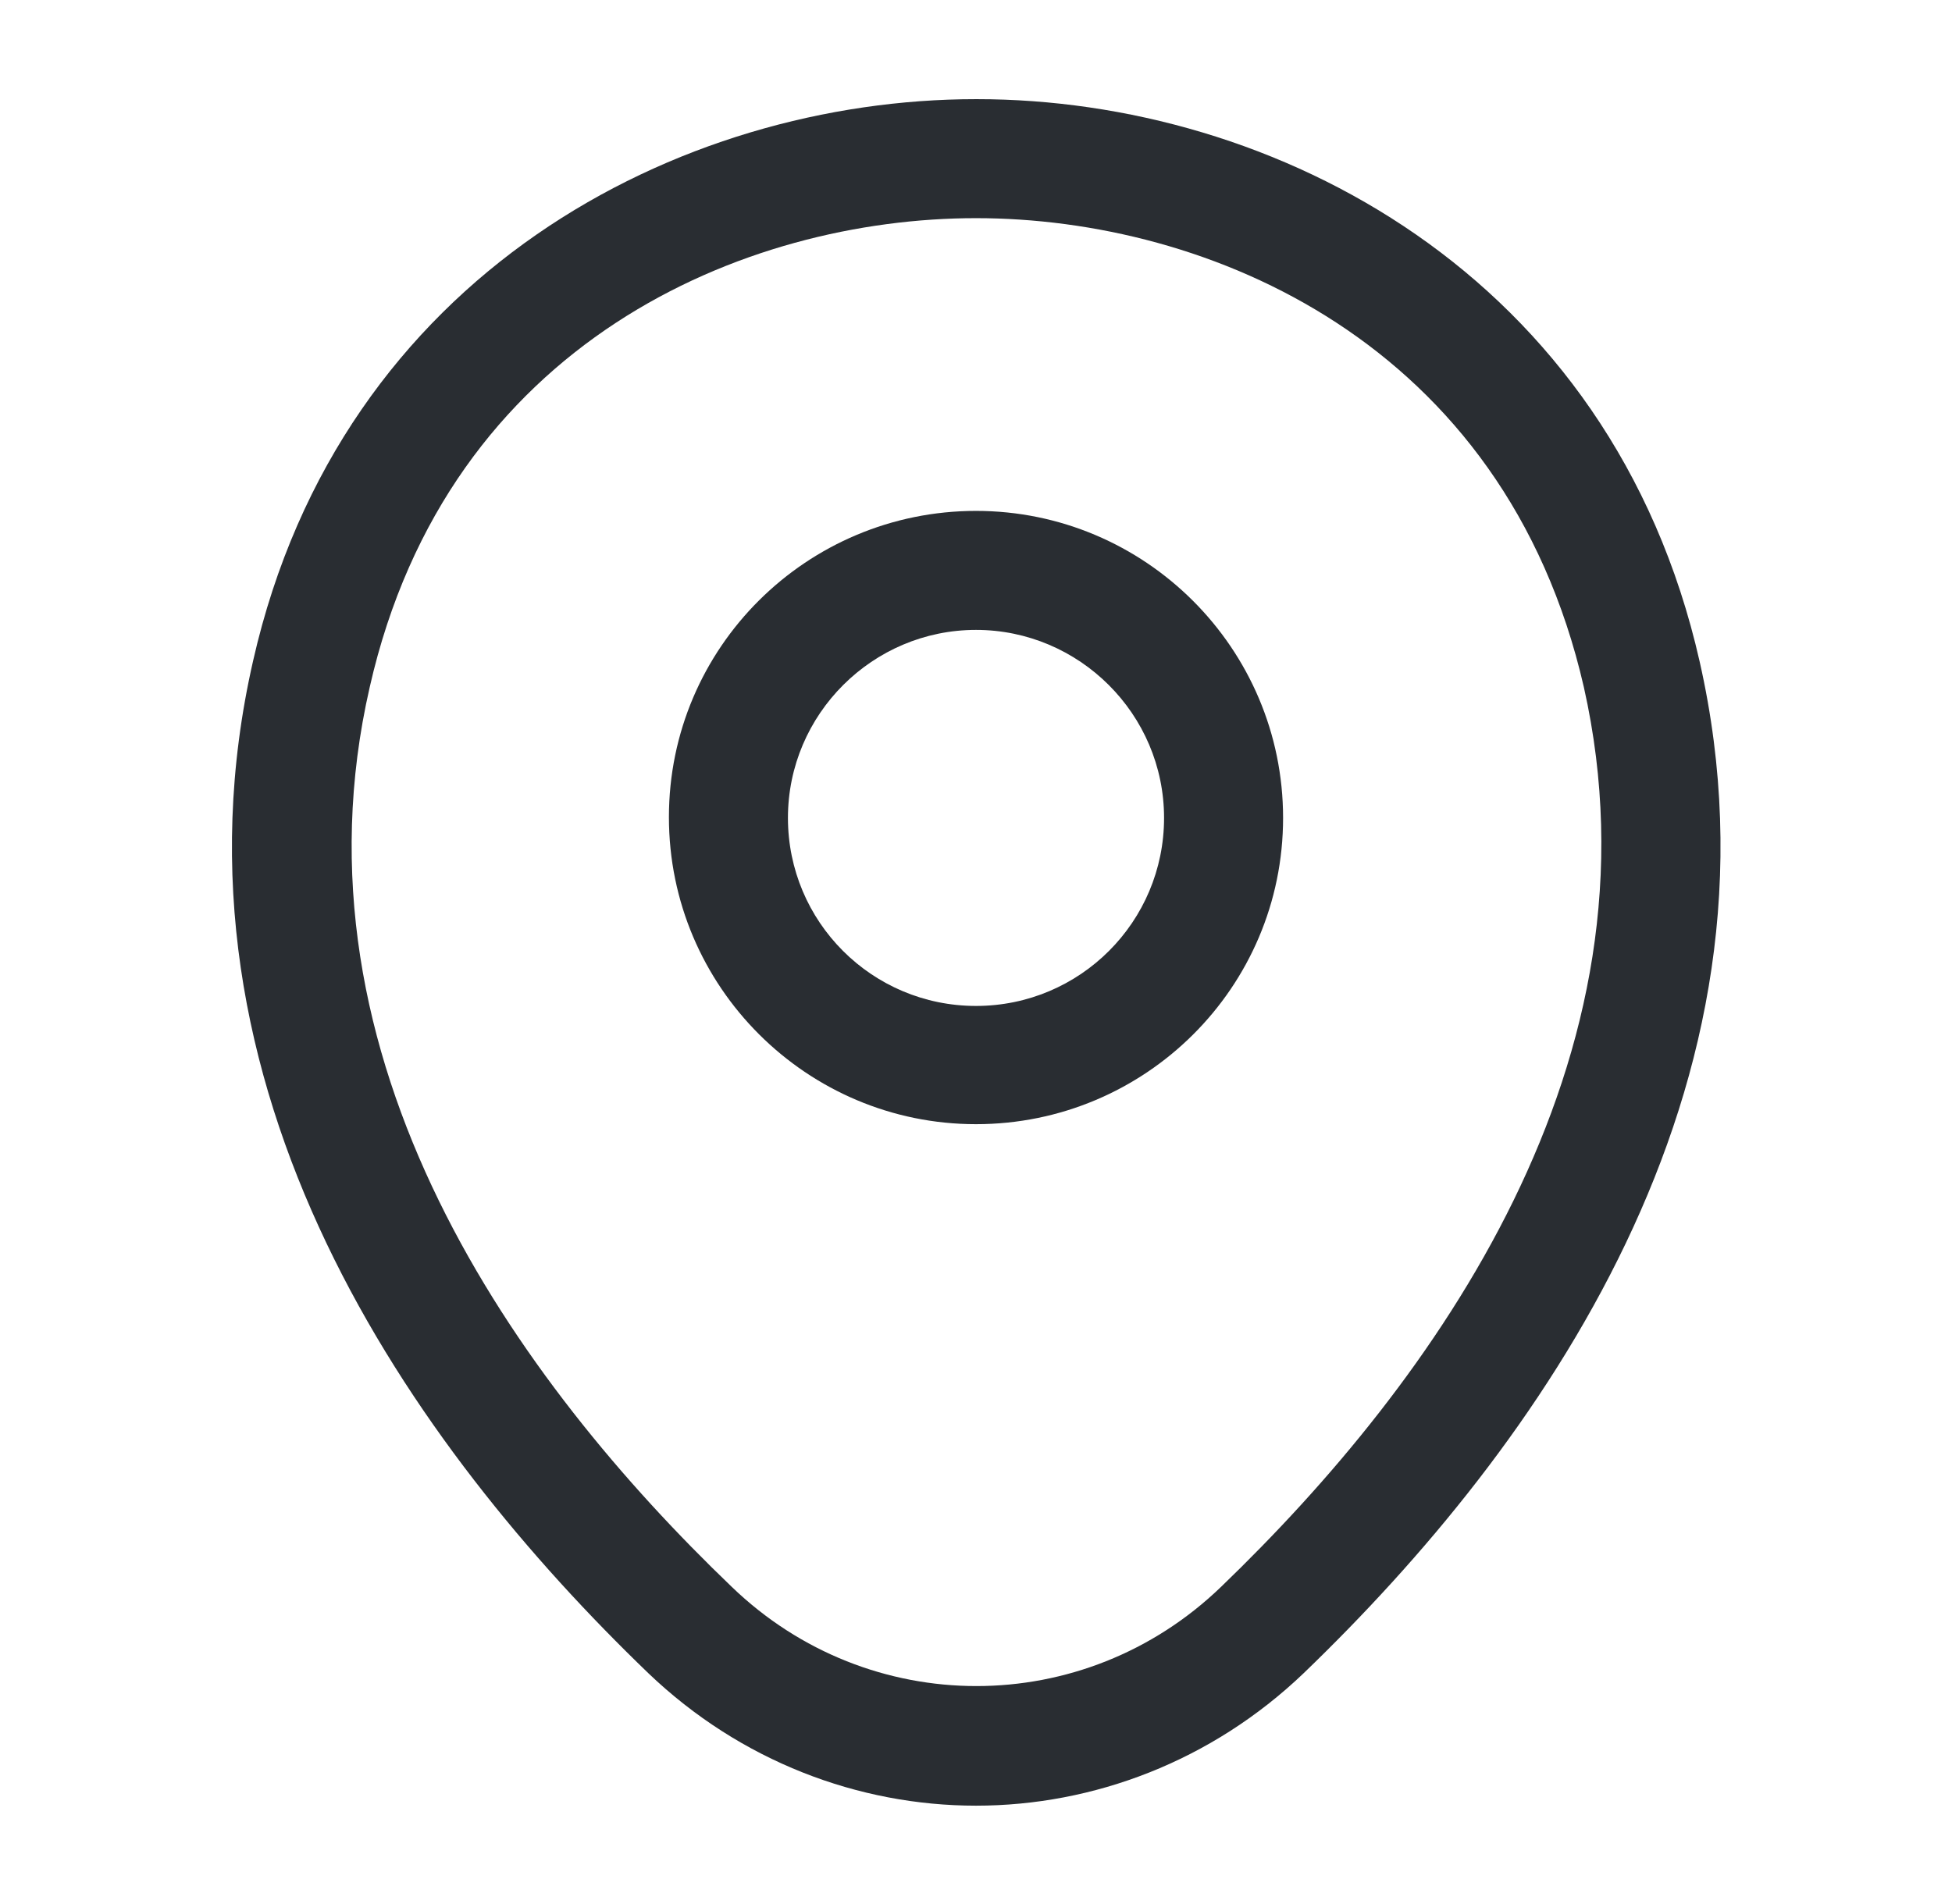 <svg width="41" height="40" viewBox="0 0 41 40" fill="none" xmlns="http://www.w3.org/2000/svg">
<path d="M20.5 23.617C16.95 23.617 14.05 20.733 14.05 17.167C14.05 13.6 16.95 10.733 20.5 10.733C24.05 10.733 26.95 13.617 26.95 17.183C26.95 20.75 24.05 23.617 20.5 23.617ZM20.5 13.233C18.333 13.233 16.55 15 16.55 17.183C16.55 19.367 18.317 21.133 20.5 21.133C22.683 21.133 24.45 19.367 24.45 17.183C24.45 15 22.666 13.233 20.5 13.233Z" fill="#292D32"/>
<path d="M20.5 37.934C18.033 37.934 15.55 37 13.617 35.15C8.7 30.417 3.266 22.867 5.316 13.883C7.166 5.734 14.283 2.083 20.5 2.083C20.5 2.083 20.5 2.083 20.517 2.083C26.733 2.083 33.85 5.734 35.7 13.9C37.733 22.884 32.3 30.417 27.383 35.15C25.45 37 22.966 37.934 20.5 37.934ZM20.5 4.583C15.65 4.583 9.416 7.167 7.766 14.434C5.966 22.284 10.9 29.05 15.367 33.334C18.25 36.117 22.767 36.117 25.65 33.334C30.1 29.05 35.033 22.284 33.267 14.434C31.6 7.167 25.35 4.583 20.5 4.583Z" fill="#292D32"/>
</svg>
